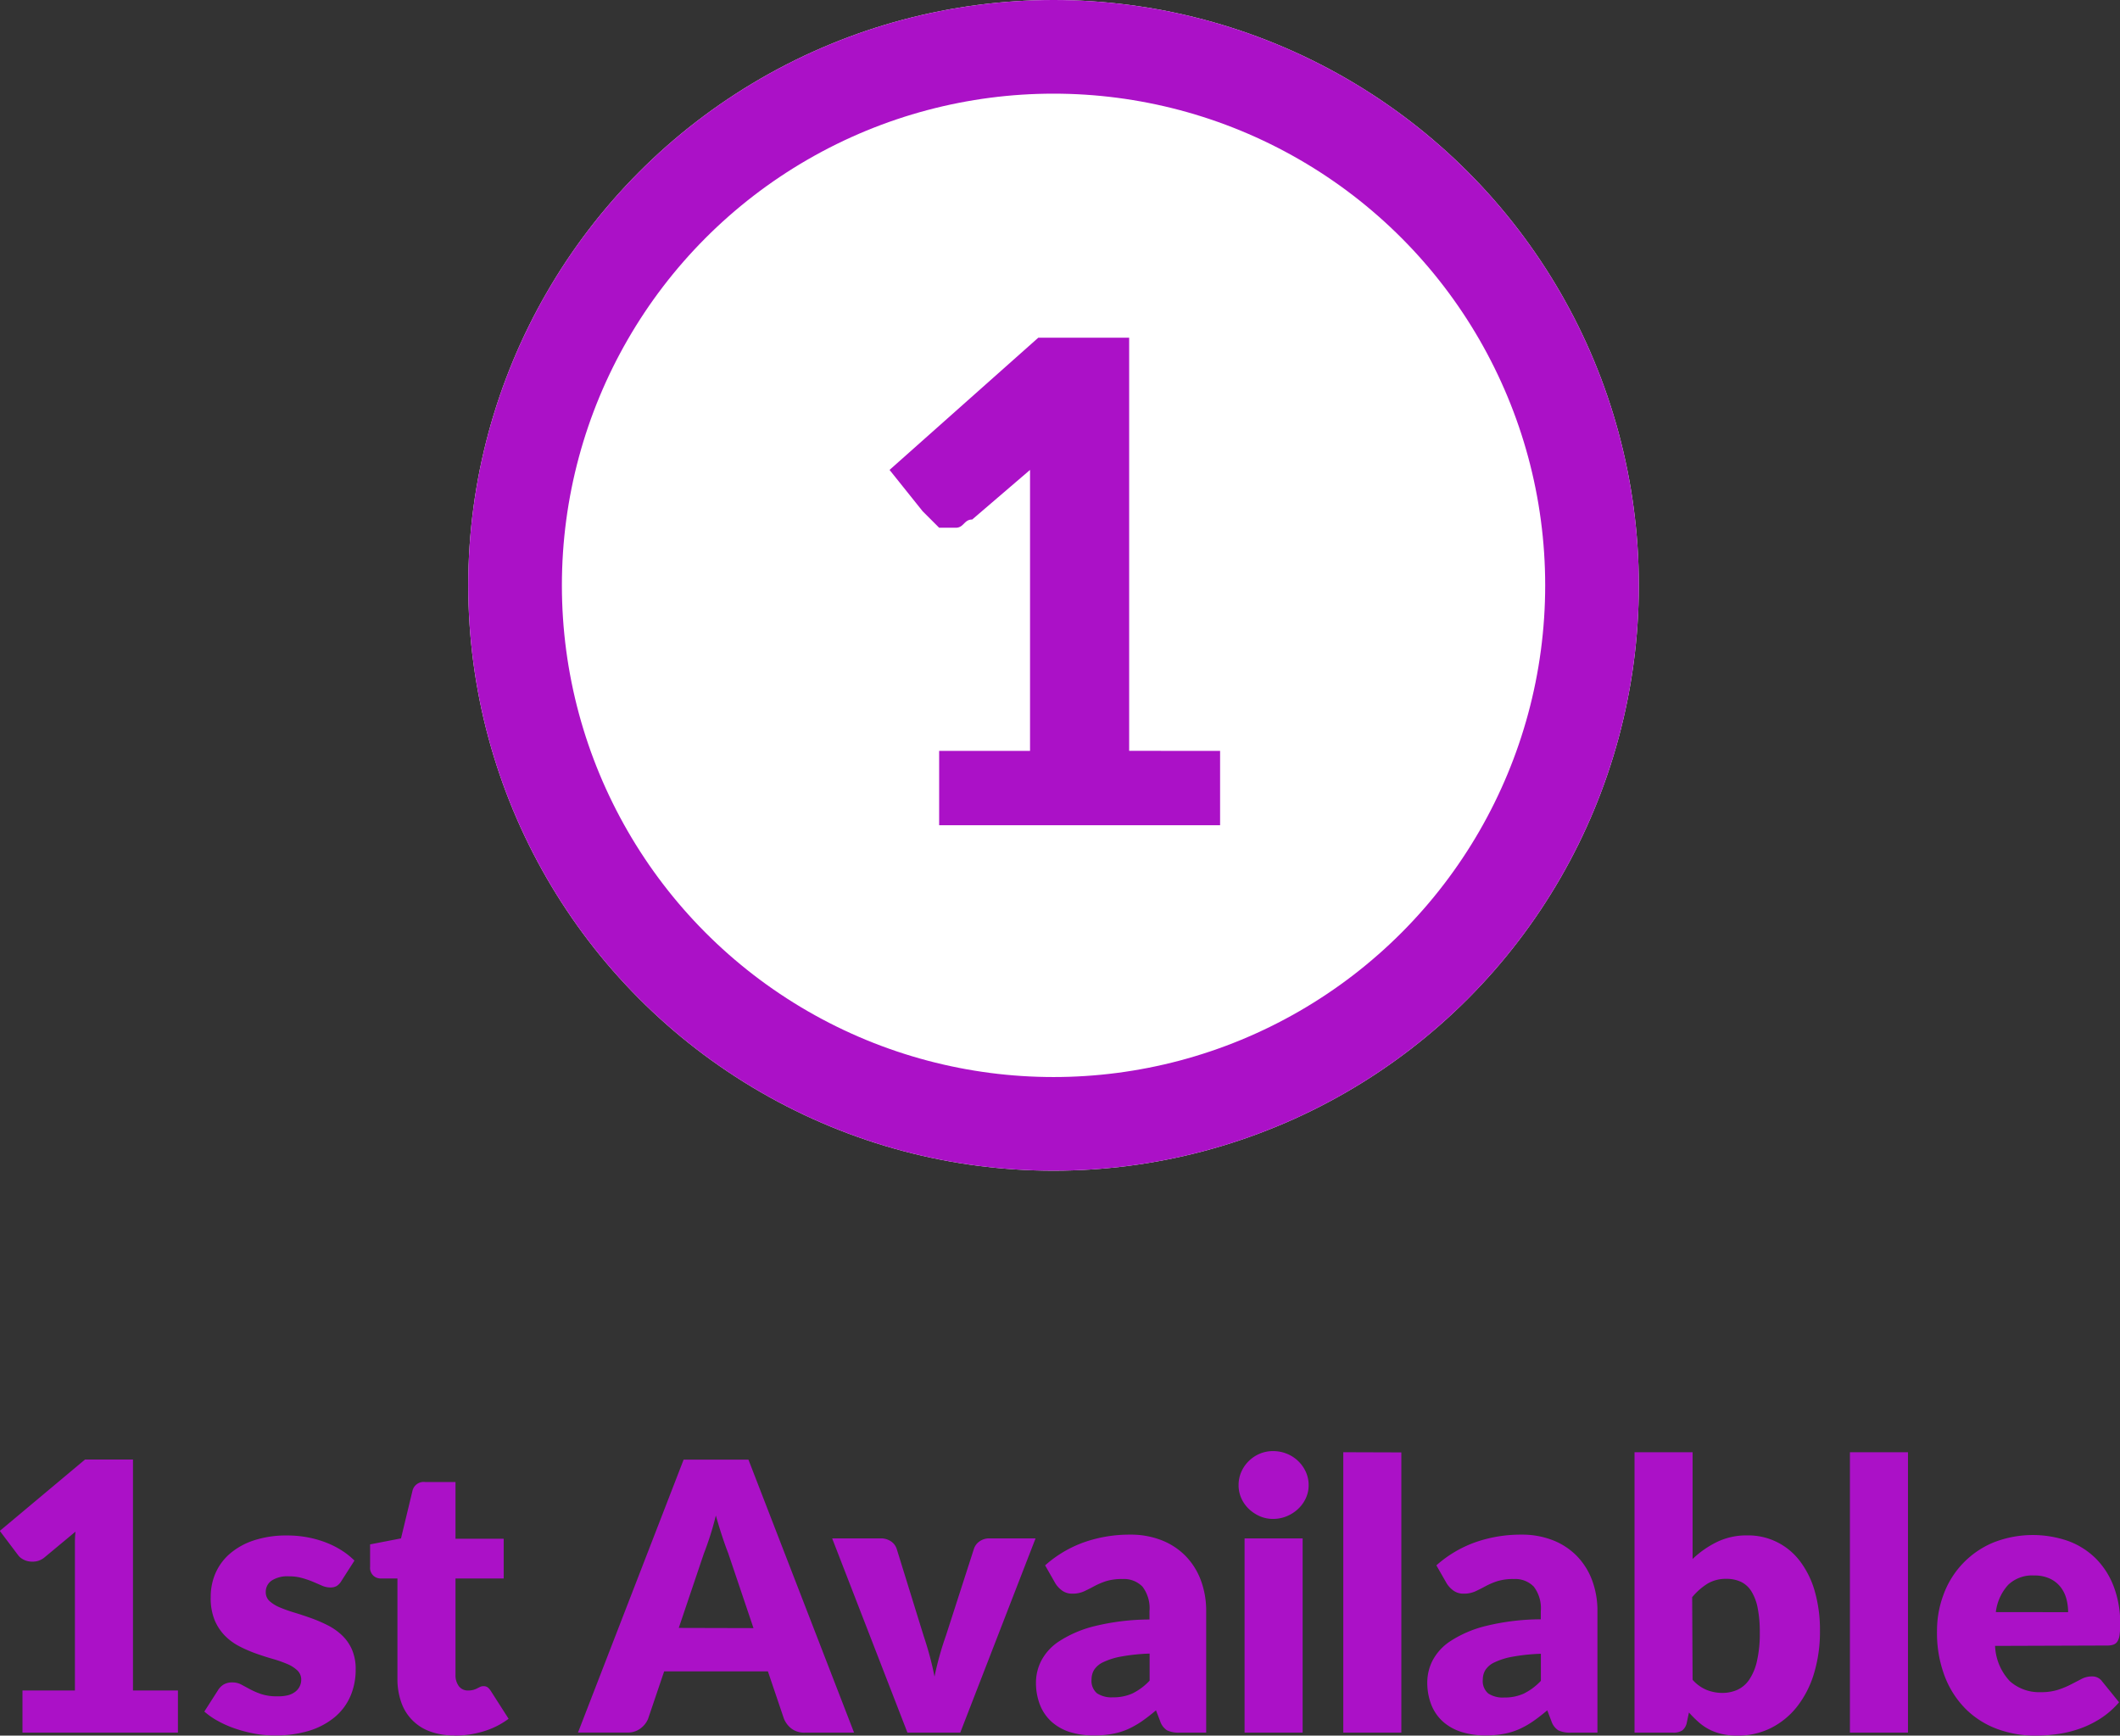 <svg xmlns="http://www.w3.org/2000/svg" width="45.276" height="37.064" viewBox="0 0 45.276 37.064">
  <rect x="0" y="0" width="45.276" height="37.064" fill="#333333" stroke="none"/>
  <g id="Group_10" data-name="Group 10" transform="translate(-978 -591)">
    <g id="Group_9" data-name="Group 9">
      <path id="Path_26" data-name="Path 26" d="M6.143,7.1V8H2.823V7.1h1.12V4.164q0-.112,0-.226t.012-.23l-.664.552a.39.39,0,0,1-.174.082.472.472,0,0,1-.162,0,.38.38,0,0,1-.136-.052.3.3,0,0,1-.088-.078l-.392-.52L4.159,2.168H5.183V7.1ZM9.635,4.76a.321.321,0,0,1-.1.108.268.268,0,0,1-.138.032.441.441,0,0,1-.176-.038l-.19-.082A2.07,2.07,0,0,0,8.8,4.7a1.027,1.027,0,0,0-.292-.038.618.618,0,0,0-.362.09A.29.29,0,0,0,8.019,5a.251.251,0,0,0,.082.192.752.752,0,0,0,.218.134,3.007,3.007,0,0,0,.308.11q.172.052.352.116a3.135,3.135,0,0,1,.352.15,1.317,1.317,0,0,1,.308.212.946.946,0,0,1,.218.306,1.036,1.036,0,0,1,.082.432,1.42,1.42,0,0,1-.112.568,1.206,1.206,0,0,1-.334.448,1.58,1.58,0,0,1-.548.292,2.468,2.468,0,0,1-.75.1,2.282,2.282,0,0,1-.424-.04,2.937,2.937,0,0,1-.41-.108,2.234,2.234,0,0,1-.366-.162,1.587,1.587,0,0,1-.288-.2L6.995,7.1a.369.369,0,0,1,.122-.126.355.355,0,0,1,.19-.046.391.391,0,0,1,.194.048l.186.1a1.551,1.551,0,0,0,.234.1,1.015,1.015,0,0,0,.338.048A.859.859,0,0,0,8.5,7.2a.43.43,0,0,0,.16-.082.321.321,0,0,0,.116-.248.269.269,0,0,0-.084-.2.732.732,0,0,0-.22-.138,2.682,2.682,0,0,0-.31-.108q-.174-.05-.354-.114a2.844,2.844,0,0,1-.354-.154,1.218,1.218,0,0,1-.31-.228,1.059,1.059,0,0,1-.22-.338A1.248,1.248,0,0,1,6.843,5.1a1.261,1.261,0,0,1,.1-.5,1.165,1.165,0,0,1,.306-.418,1.5,1.5,0,0,1,.512-.286,2.214,2.214,0,0,1,.72-.106,2.315,2.315,0,0,1,.434.04,2.218,2.218,0,0,1,.394.112,1.887,1.887,0,0,1,.336.17,1.614,1.614,0,0,1,.268.214Zm2.412,3.3a1.462,1.462,0,0,1-.522-.086,1.007,1.007,0,0,1-.614-.626,1.479,1.479,0,0,1-.08-.5V4.708h-.352a.224.224,0,0,1-.232-.244V3.98l.66-.128.244-1.012a.246.246,0,0,1,.272-.192h.648V3.86H13.1v.848H12.071v2.06a.388.388,0,0,0,.07.238.236.236,0,0,0,.2.094.4.4,0,0,0,.114-.014.454.454,0,0,0,.08-.032l.064-.032a.164.164,0,0,1,.07-.014.144.144,0,0,1,.09.026.322.322,0,0,1,.07.082l.376.588a1.711,1.711,0,0,1-.54.27A2.146,2.146,0,0,1,12.047,8.064Zm6.388-2.292-.54-1.6q-.06-.152-.128-.358t-.136-.446q-.06.244-.128.452t-.128.36l-.536,1.588ZM20.583,8H19.535a.457.457,0,0,1-.284-.082.521.521,0,0,1-.164-.21l-.344-1.016H16.527l-.344,1.016a.486.486,0,0,1-.158.2.441.441,0,0,1-.282.09H14.687l2.256-5.828h1.384Zm3.876-4.148L22.851,8H21.723L20.115,3.852h1.032a.382.382,0,0,1,.222.062.309.309,0,0,1,.122.154l.576,1.86q.076.228.134.444t.1.432a6.644,6.644,0,0,1,.244-.876l.6-1.86a.312.312,0,0,1,.12-.154.352.352,0,0,1,.208-.062Zm2.436,2.46a4.117,4.117,0,0,0-.612.064,1.487,1.487,0,0,0-.38.12.46.46,0,0,0-.194.164.388.388,0,0,0-.054.2.348.348,0,0,0,.116.3.566.566,0,0,0,.34.086.984.984,0,0,0,.42-.084,1.28,1.28,0,0,0,.364-.272ZM24.663,4.428a2.522,2.522,0,0,1,.834-.494,2.924,2.924,0,0,1,.982-.162,1.8,1.8,0,0,1,.678.122,1.459,1.459,0,0,1,.512.34,1.486,1.486,0,0,1,.322.518,1.862,1.862,0,0,1,.112.656V8h-.568a.581.581,0,0,1-.266-.048.367.367,0,0,1-.15-.2l-.088-.228q-.156.132-.3.232a1.9,1.9,0,0,1-.3.17,1.472,1.472,0,0,1-.328.1,2.019,2.019,0,0,1-.386.034A1.693,1.693,0,0,1,25.2,7.99a1.077,1.077,0,0,1-.394-.218.959.959,0,0,1-.25-.358,1.291,1.291,0,0,1-.088-.494,1.031,1.031,0,0,1,.112-.454,1.12,1.12,0,0,1,.388-.42,2.466,2.466,0,0,1,.744-.318,4.992,4.992,0,0,1,1.18-.144V5.408a.761.761,0,0,0-.15-.526.552.552,0,0,0-.426-.162,1.13,1.13,0,0,0-.36.048,1.618,1.618,0,0,0-.25.108q-.11.06-.214.108a.588.588,0,0,1-.248.048.357.357,0,0,1-.216-.064.557.557,0,0,1-.144-.152Zm5.5-.576V8h-1.24V3.852Zm.128-1.136a.655.655,0,0,1-.06.278.732.732,0,0,1-.164.228.8.8,0,0,1-.242.156.751.751,0,0,1-.294.058.7.7,0,0,1-.284-.058.8.8,0,0,1-.234-.156.72.72,0,0,1-.16-.228.674.674,0,0,1-.058-.278.7.7,0,0,1,.058-.284.737.737,0,0,1,.16-.232.749.749,0,0,1,.234-.156.72.72,0,0,1,.284-.056.774.774,0,0,1,.294.056.752.752,0,0,1,.406.388A.678.678,0,0,1,30.291,2.716Zm1.98-.7V8h-1.24V2.012Zm2.98,4.3a4.117,4.117,0,0,0-.612.064,1.487,1.487,0,0,0-.38.12.46.46,0,0,0-.194.164.388.388,0,0,0-.054.2.348.348,0,0,0,.116.3.566.566,0,0,0,.34.086.984.984,0,0,0,.42-.084,1.28,1.28,0,0,0,.364-.272ZM33.019,4.428a2.522,2.522,0,0,1,.834-.494,2.924,2.924,0,0,1,.982-.162,1.8,1.8,0,0,1,.678.122,1.459,1.459,0,0,1,.512.34,1.486,1.486,0,0,1,.322.518,1.862,1.862,0,0,1,.112.656V8h-.568a.581.581,0,0,1-.266-.048.367.367,0,0,1-.15-.2l-.088-.228q-.156.132-.3.232a1.9,1.9,0,0,1-.3.17,1.472,1.472,0,0,1-.328.1,2.019,2.019,0,0,1-.386.034,1.692,1.692,0,0,1-.516-.074,1.077,1.077,0,0,1-.394-.218.959.959,0,0,1-.25-.358,1.291,1.291,0,0,1-.088-.494,1.031,1.031,0,0,1,.112-.454,1.12,1.12,0,0,1,.388-.42,2.466,2.466,0,0,1,.744-.318,4.992,4.992,0,0,1,1.18-.144V5.408a.76.76,0,0,0-.15-.526.552.552,0,0,0-.426-.162,1.13,1.13,0,0,0-.36.048,1.618,1.618,0,0,0-.25.108q-.11.06-.214.108a.588.588,0,0,1-.248.048.357.357,0,0,1-.216-.064.557.557,0,0,1-.144-.152Zm5.472,2.444a.821.821,0,0,0,.3.216.907.907,0,0,0,.332.064.786.786,0,0,0,.324-.066A.62.62,0,0,0,39.7,6.87a1.161,1.161,0,0,0,.166-.4,2.6,2.6,0,0,0,.06-.606,2.611,2.611,0,0,0-.046-.53,1.045,1.045,0,0,0-.136-.356.535.535,0,0,0-.224-.2.721.721,0,0,0-.306-.062.76.76,0,0,0-.4.1,1.366,1.366,0,0,0-.332.292Zm0-2.58a2.062,2.062,0,0,1,.526-.366,1.449,1.449,0,0,1,.638-.138,1.382,1.382,0,0,1,1.132.554,1.937,1.937,0,0,1,.314.642,2.988,2.988,0,0,1,.11.84,3.079,3.079,0,0,1-.128.916,2.14,2.14,0,0,1-.362.706,1.651,1.651,0,0,1-.558.456,1.578,1.578,0,0,1-.716.162,1.426,1.426,0,0,1-.336-.036,1.16,1.16,0,0,1-.272-.1,1.125,1.125,0,0,1-.226-.158,2.553,2.553,0,0,1-.2-.2l-.044.208a.284.284,0,0,1-.1.176A.341.341,0,0,1,38.075,8h-.824V2.012h1.24Zm4.6-2.28V8h-1.24V2.012Zm3.42,3.416a1.1,1.1,0,0,0-.038-.288.7.7,0,0,0-.124-.25.631.631,0,0,0-.226-.178.773.773,0,0,0-.34-.068.742.742,0,0,0-.552.2,1.052,1.052,0,0,0-.264.582Zm-1.56.72a1.169,1.169,0,0,0,.316.754.94.94,0,0,0,.66.234,1.181,1.181,0,0,0,.372-.052,1.877,1.877,0,0,0,.278-.116l.224-.116a.465.465,0,0,1,.214-.052.256.256,0,0,1,.224.108l.36.444a1.843,1.843,0,0,1-.414.358,2.151,2.151,0,0,1-.456.216,2.472,2.472,0,0,1-.468.108,3.512,3.512,0,0,1-.446.03,2.329,2.329,0,0,1-.818-.142,1.88,1.88,0,0,1-.668-.422,1.991,1.991,0,0,1-.452-.7,2.6,2.6,0,0,1-.166-.968,2.191,2.191,0,0,1,.142-.788,1.914,1.914,0,0,1,1.052-1.1,2.3,2.3,0,0,1,1.608-.036,1.639,1.639,0,0,1,.588.372,1.7,1.7,0,0,1,.384.6,2.194,2.194,0,0,1,.138.8,1.751,1.751,0,0,1-.012.228.361.361,0,0,1-.044.14.167.167,0,0,1-.086.072.4.4,0,0,1-.138.02Z" transform="translate(975.657 620)" fill="#ab11c7"/>
      <g id="Ellipse_3" data-name="Ellipse 3" transform="translate(988 591)" fill="#fff" stroke="#ab11c7" stroke-width="2">
        <circle cx="12.5" cy="12.5" r="12.5" stroke="none"/>
        <circle cx="12.5" cy="12.5" r="11.5" fill="none"/>
      </g>
      <path id="Path_8" d="M1115.657,722.022v1.588h-6v-1.588h1.941v-6l-1.235,1.059c-.176,0-.176.176-.353.176h-.353a480.354,480.354,0,0,0-.353-.353l-.706-.882,3.176-2.823h1.941v8.822Z" transform="translate(-111.6 -114.987)" fill="#ab11c7"/>
    </g>
  </g>
</svg>
